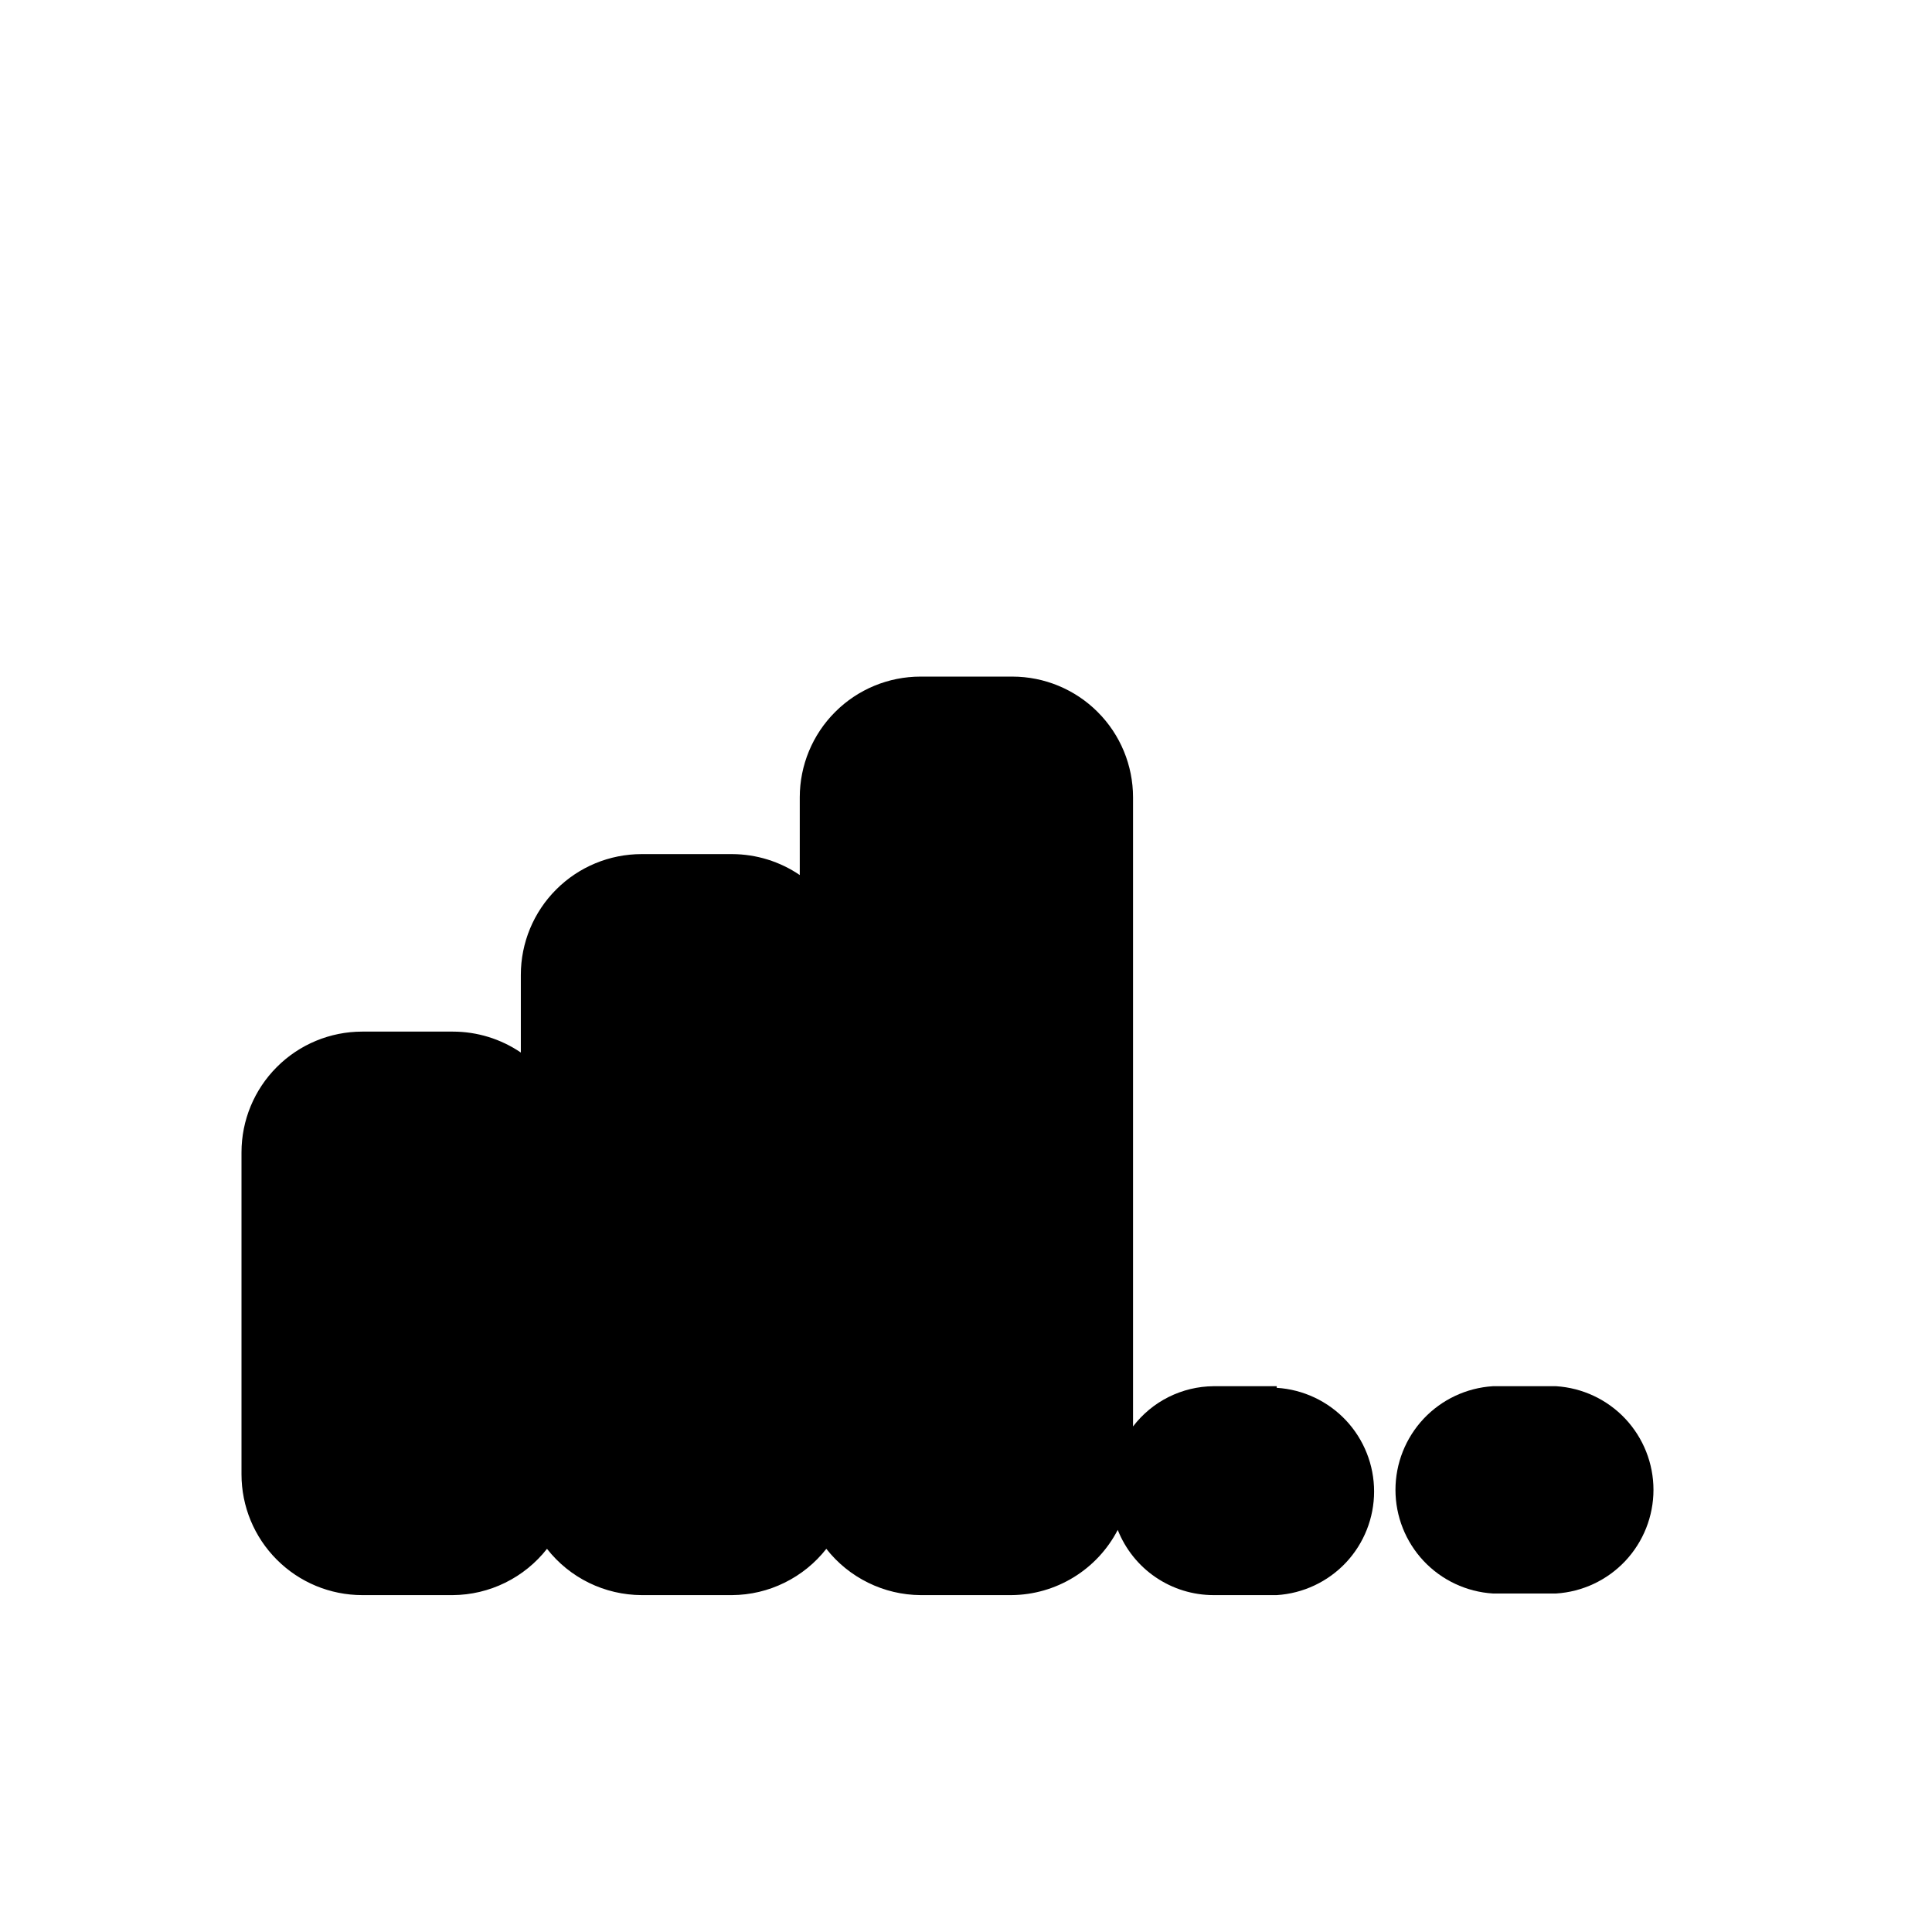 <svg width="48" height="48" viewBox="0 0 48 48" fill="none" xmlns="http://www.w3.org/2000/svg">
<path d="M31.72 34.44H30.15C29.762 34.443 29.381 34.535 29.034 34.708C28.687 34.881 28.385 35.132 28.15 35.44V19.81C28.15 19.014 27.834 18.251 27.271 17.689C26.709 17.126 25.946 16.81 25.15 16.81H22.87C22.074 16.81 21.311 17.126 20.749 17.689C20.186 18.251 19.87 19.014 19.87 19.81V21.74C19.375 21.403 18.789 21.222 18.19 21.22H15.94C15.144 21.22 14.381 21.536 13.819 22.099C13.256 22.661 12.94 23.424 12.94 24.22V26.15C12.442 25.811 11.853 25.63 11.25 25.63H9C8.204 25.63 7.441 25.946 6.879 26.509C6.316 27.071 6 27.834 6 28.63V36.63C6 37.426 6.316 38.189 6.879 38.751C7.441 39.314 8.204 39.63 9 39.63H11.25C11.701 39.627 12.146 39.522 12.552 39.322C12.957 39.123 13.312 38.835 13.59 38.48C13.869 38.837 14.226 39.126 14.633 39.325C15.04 39.524 15.487 39.628 15.94 39.63H18.19C18.641 39.627 19.086 39.522 19.491 39.322C19.897 39.123 20.252 38.835 20.53 38.48C20.808 38.835 21.163 39.123 21.569 39.322C21.974 39.522 22.419 39.627 22.87 39.63H25.13C25.676 39.626 26.21 39.472 26.675 39.187C27.14 38.902 27.519 38.495 27.77 38.01C27.959 38.487 28.286 38.897 28.711 39.186C29.135 39.475 29.637 39.63 30.15 39.63H31.72C32.375 39.589 32.99 39.3 33.44 38.822C33.889 38.343 34.139 37.712 34.139 37.055C34.139 36.398 33.889 35.767 33.44 35.288C32.99 34.81 32.375 34.521 31.72 34.48V34.44Z" fill="currentColor"/>
<path d="M38.66 34.44H37.09C36.435 34.481 35.82 34.77 35.37 35.248C34.921 35.727 34.67 36.358 34.67 37.015C34.67 37.672 34.921 38.303 35.37 38.782C35.82 39.26 36.435 39.549 37.09 39.59H38.66C39.315 39.549 39.93 39.26 40.38 38.782C40.829 38.303 41.08 37.672 41.08 37.015C41.08 36.358 40.829 35.727 40.38 35.248C39.93 34.77 39.315 34.481 38.66 34.44Z" fill="currentColor"/>
</svg>

